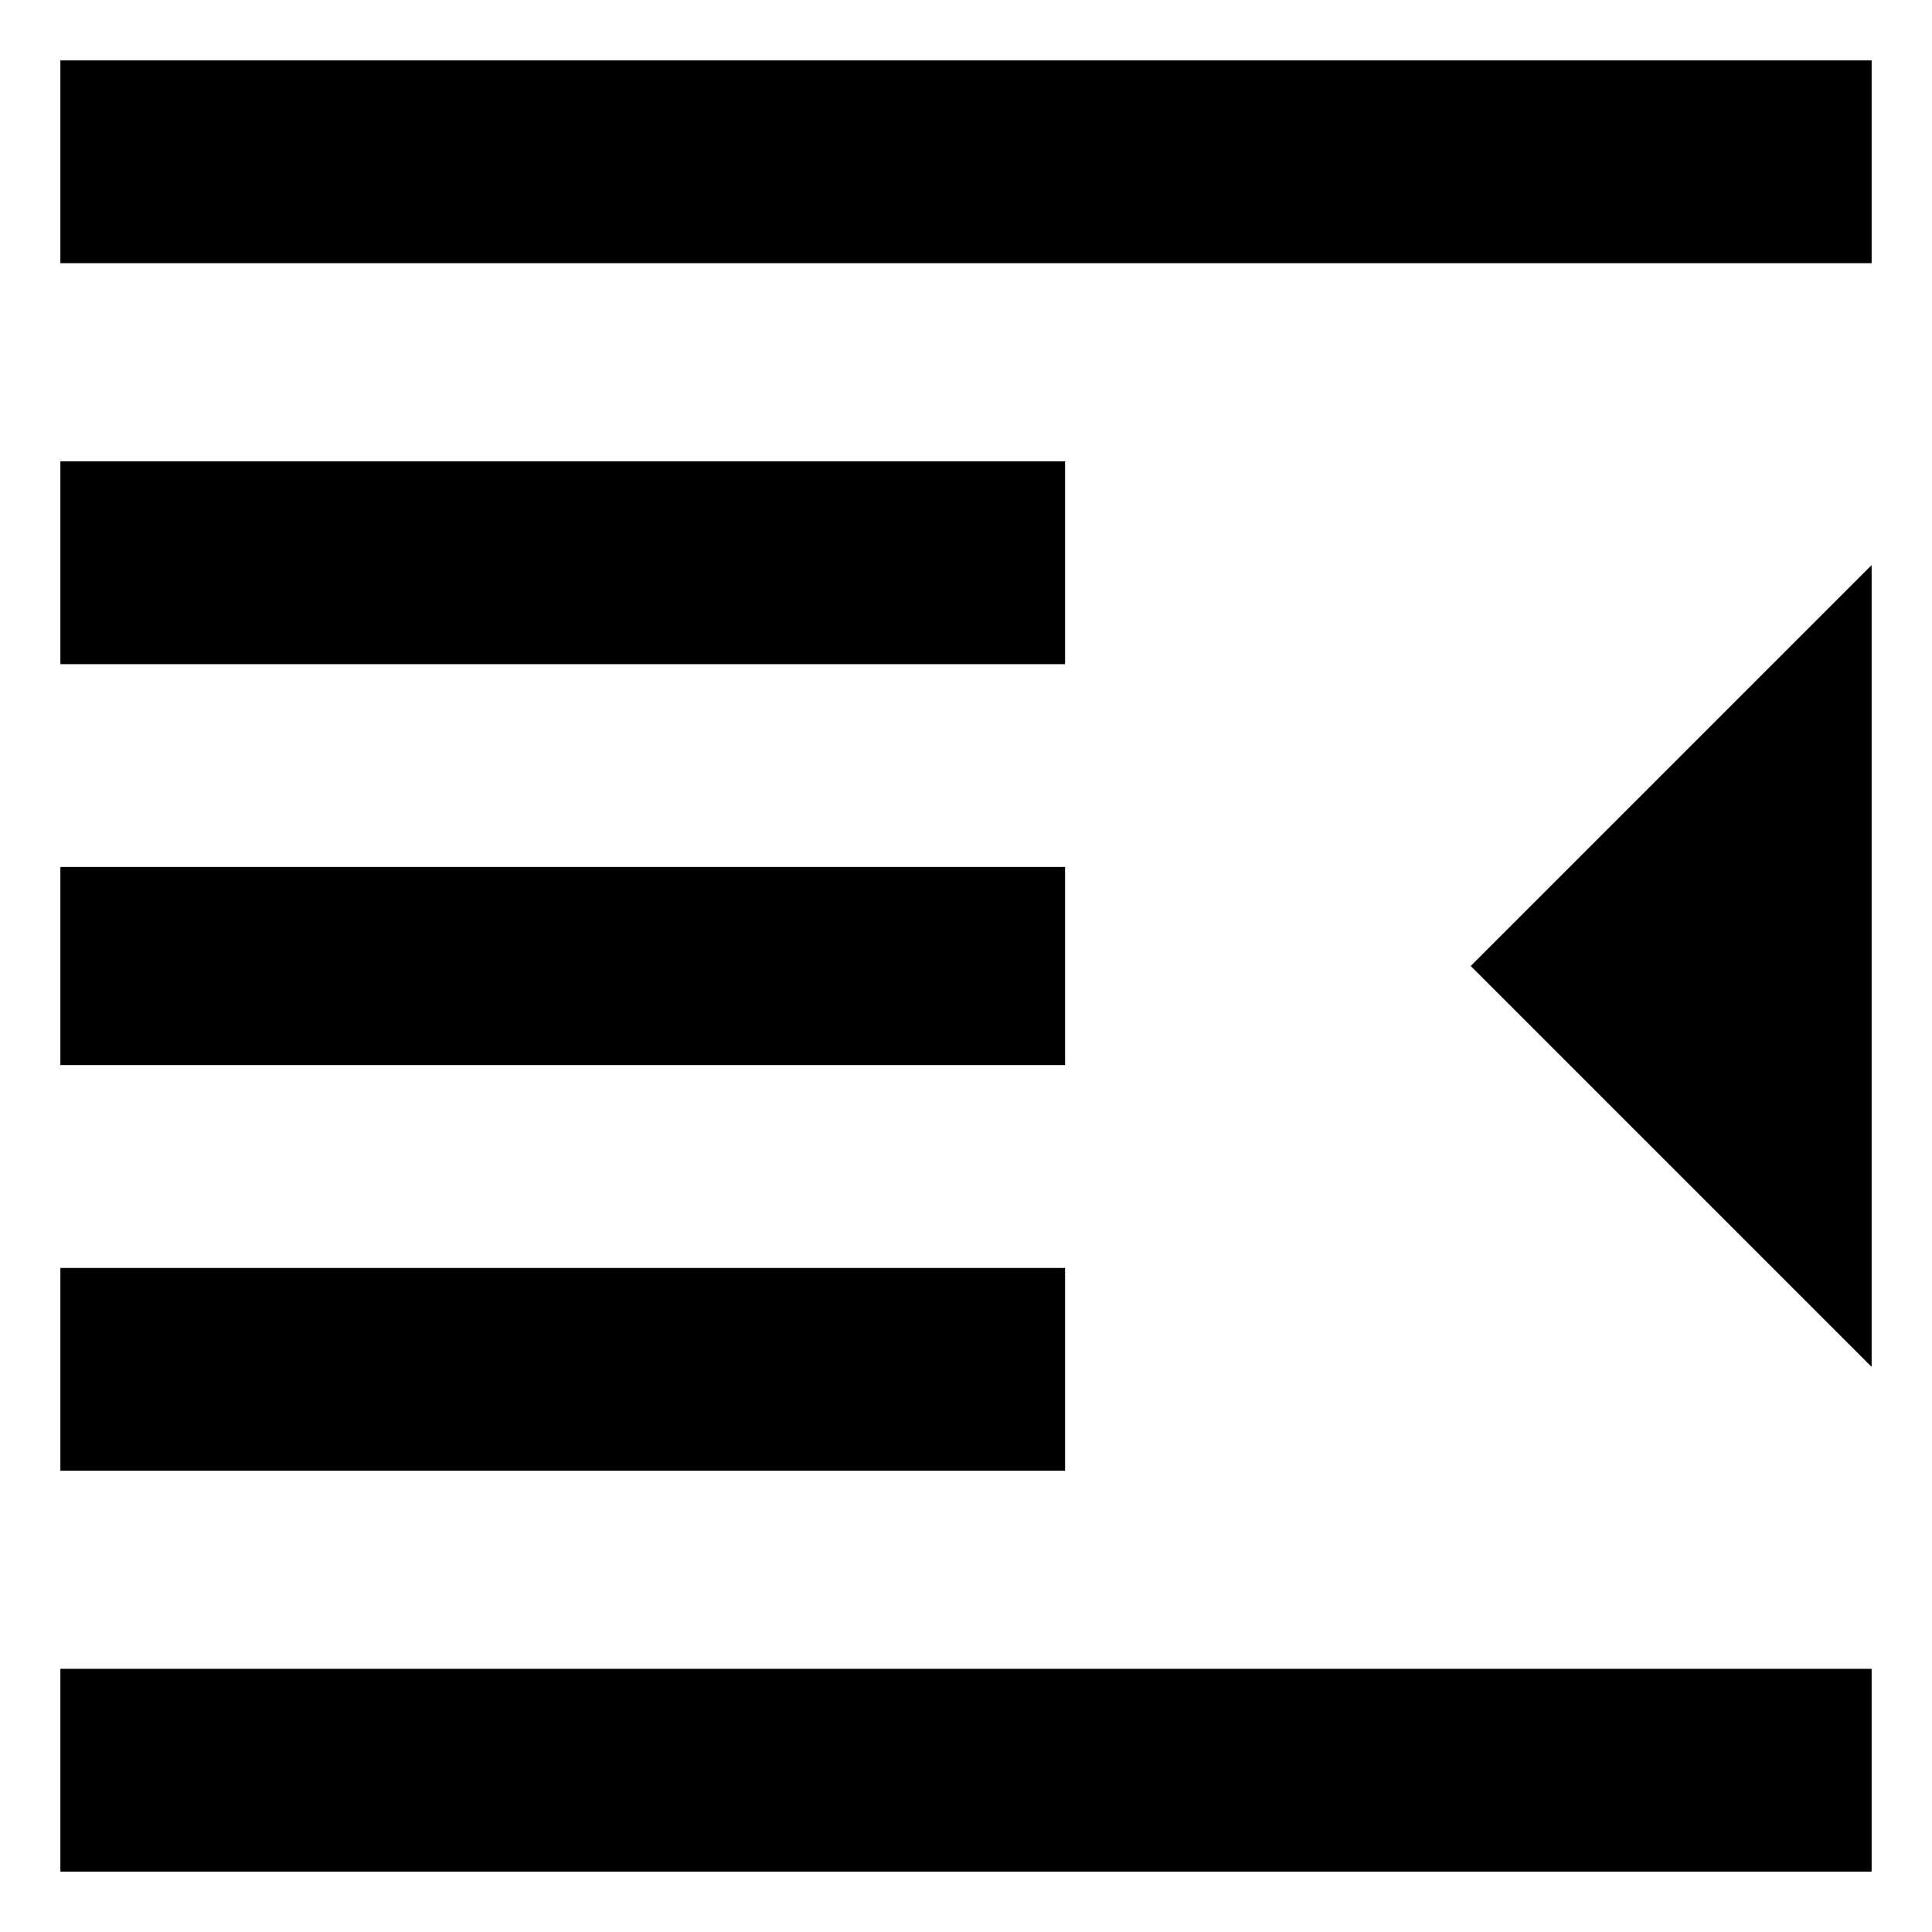 <svg  xmlns="http://www.w3.org/2000/svg" viewBox="0 0 32 32">
    <path d="M17.641 17.641v-3.281h-16.641v3.281h16.641zM17.641 11v-3.359h-16.641v3.359h16.641zM31 1h-30v3.359h30v-3.359zM17.641 24.36v-3.359h-16.641v3.359h16.641zM31 9.36l-6.64 6.64 6.64 6.64v-13.282zM31 31v-3.359h-30v3.359h30z"></path>
  </svg>